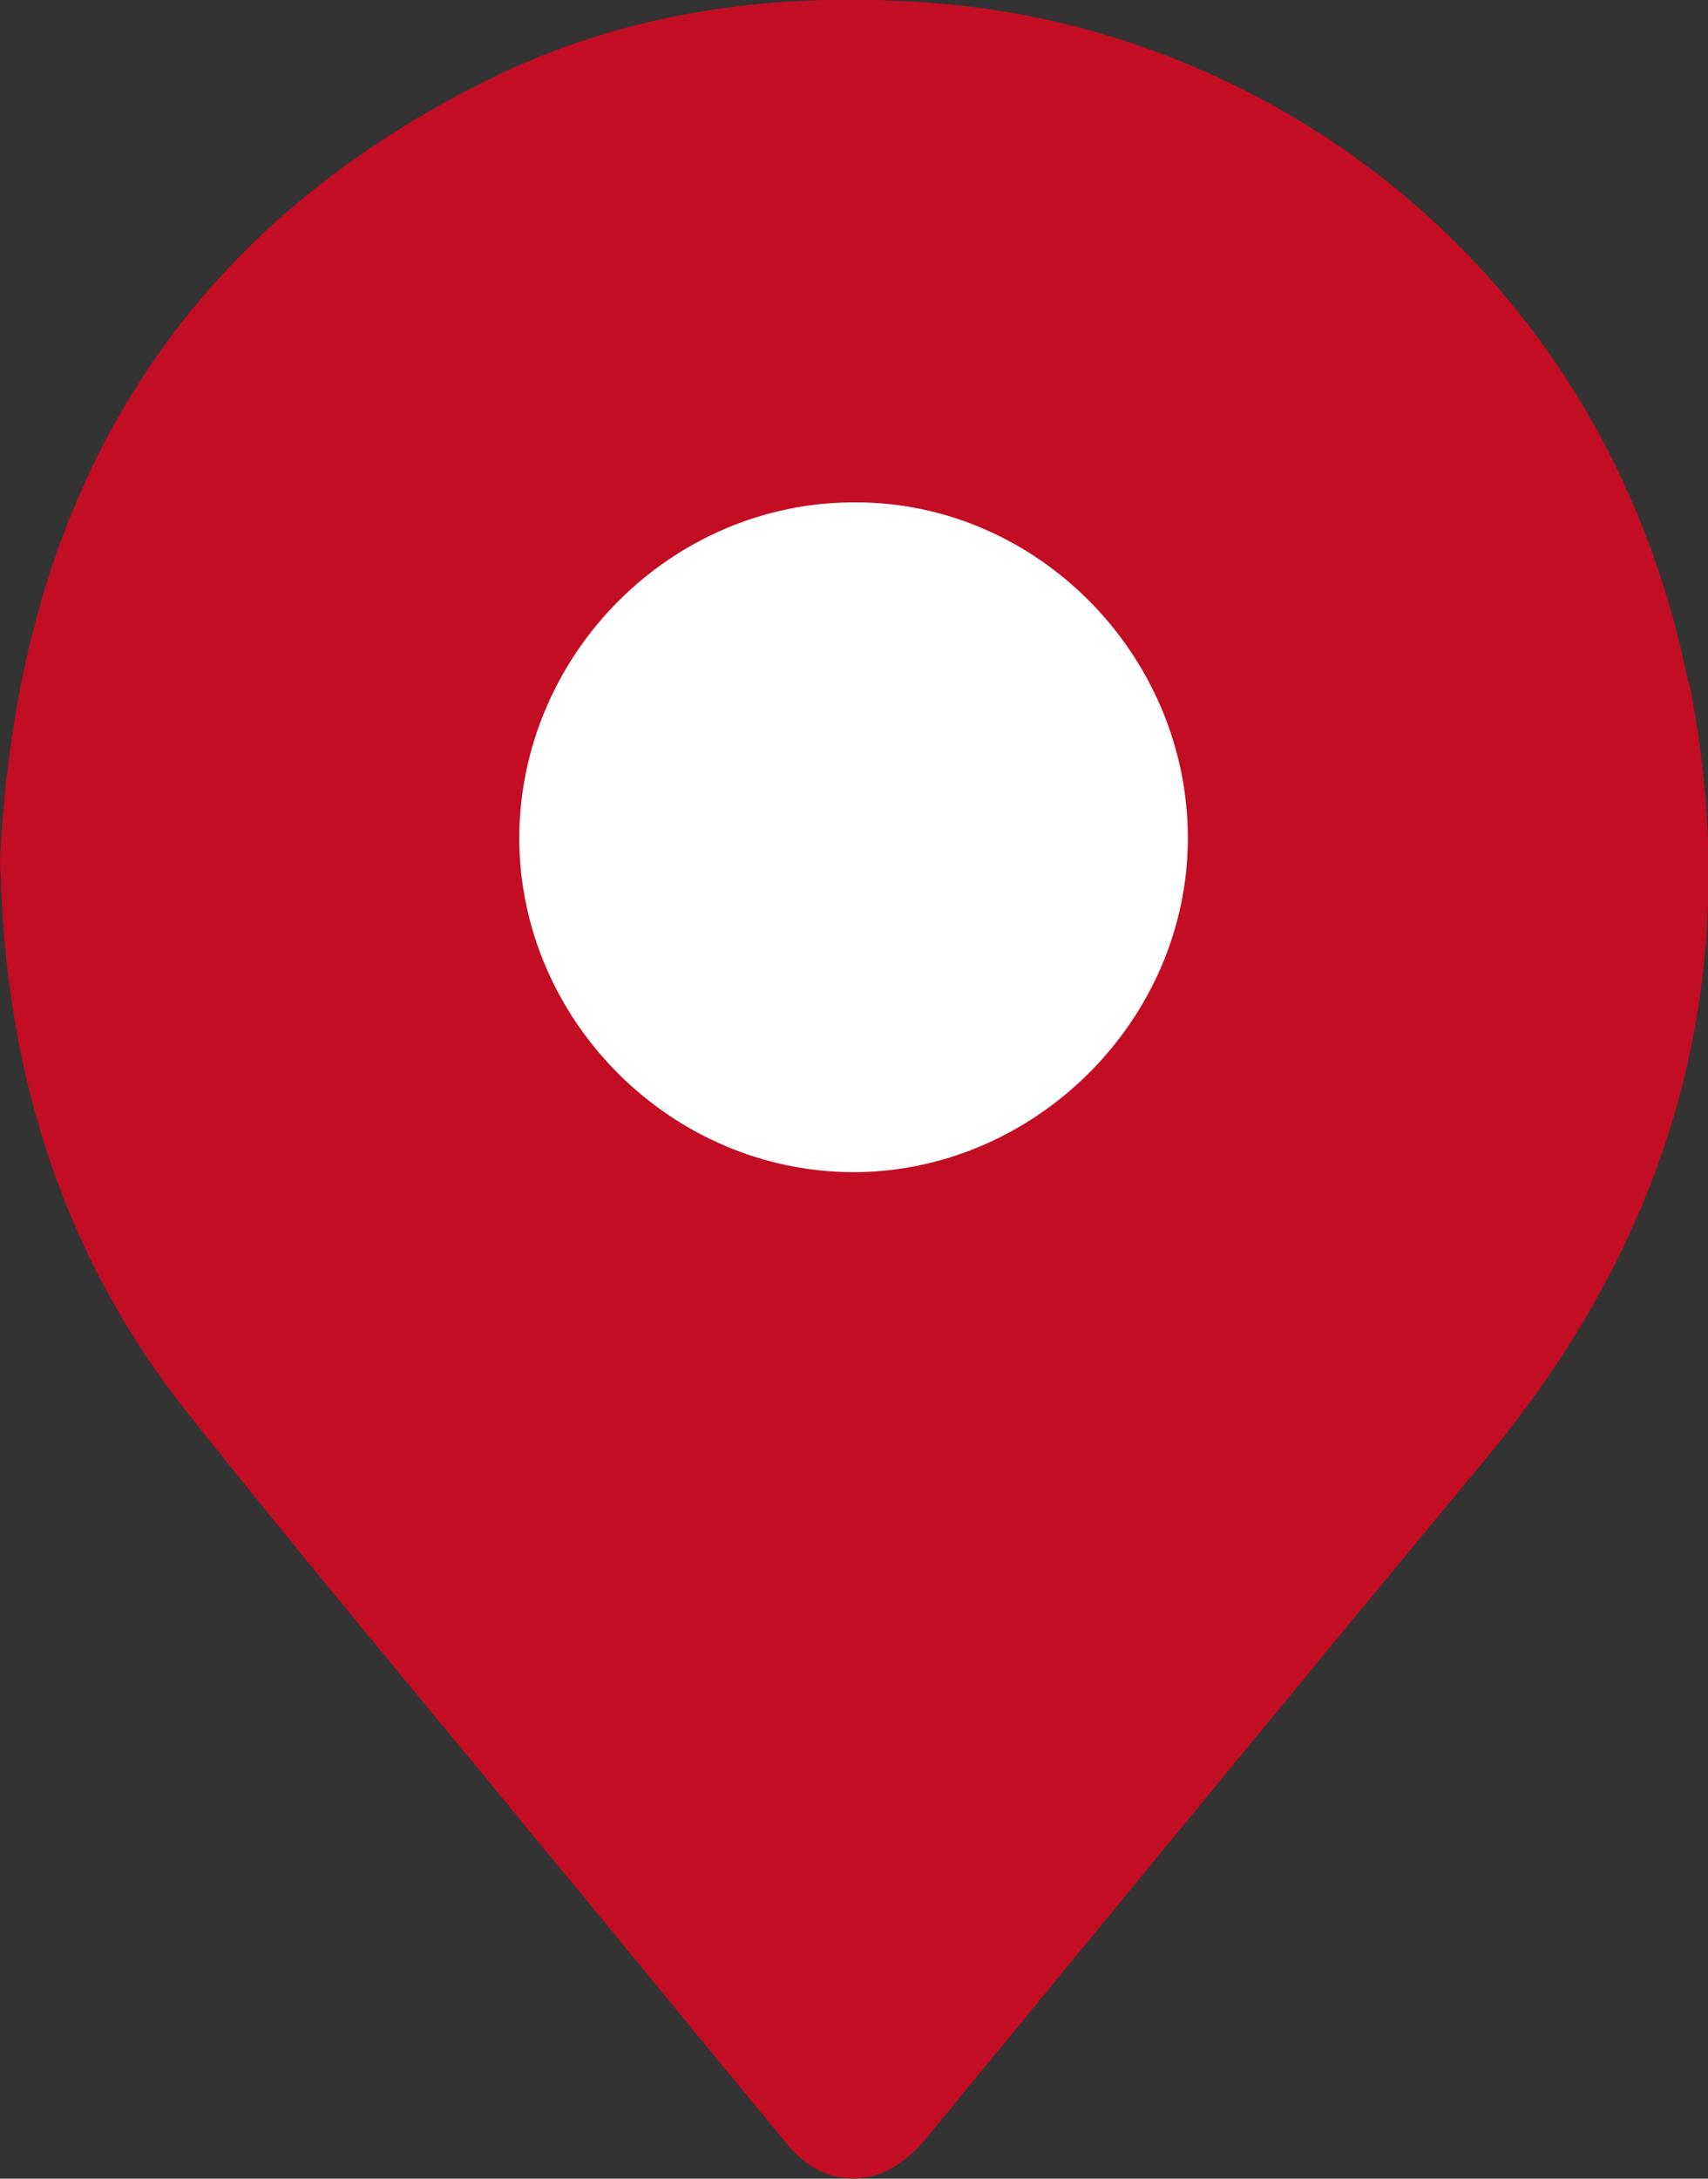<?xml version="1.0" encoding="UTF-8"?>
<svg id="_圖層_2" data-name="圖層 2" xmlns="http://www.w3.org/2000/svg" viewBox="0 0 18.98 24.2">
  <rect x="0" y="0" width="18.98" height="24.2" fill="#333333" stroke="none"/>
  <defs>
    <style>
      .cls-1 {
        fill: #fff;
      }

      .cls-2 {
        fill: #c30d23;
      }
    </style>
  </defs>
  <g id="_圖層_1-2" data-name="圖層 1">
    <g>
      <circle class="cls-1" cx="9.5" cy="9.73" r="7.17"/>
      <path class="cls-2" d="M18.76,7.58C17.83,2.94,14.08,.34,10.45,.04c-1.7-.14-3.35,.05-4.89,.78C1.89,2.58,.18,5.6,0,9.58c.02,.37,.03,.73,.07,1.08,.2,1.85,.83,3.53,1.98,4.99,1.29,1.63,2.63,3.22,3.95,4.83,.92,1.11,1.83,2.23,2.75,3.34,.42,.51,1.04,.5,1.48,0,.06-.06,.11-.13,.17-.2,2.04-2.48,4.08-4.97,6.13-7.44,2.09-2.52,2.88-5.4,2.24-8.6Zm-9.27,5.44c-2.03,0-3.71-1.68-3.72-3.7,0-2.05,1.69-3.75,3.74-3.74,2.02,0,3.69,1.7,3.69,3.73,0,2.02-1.7,3.71-3.72,3.71Z"/>
    </g>
  </g>
</svg>